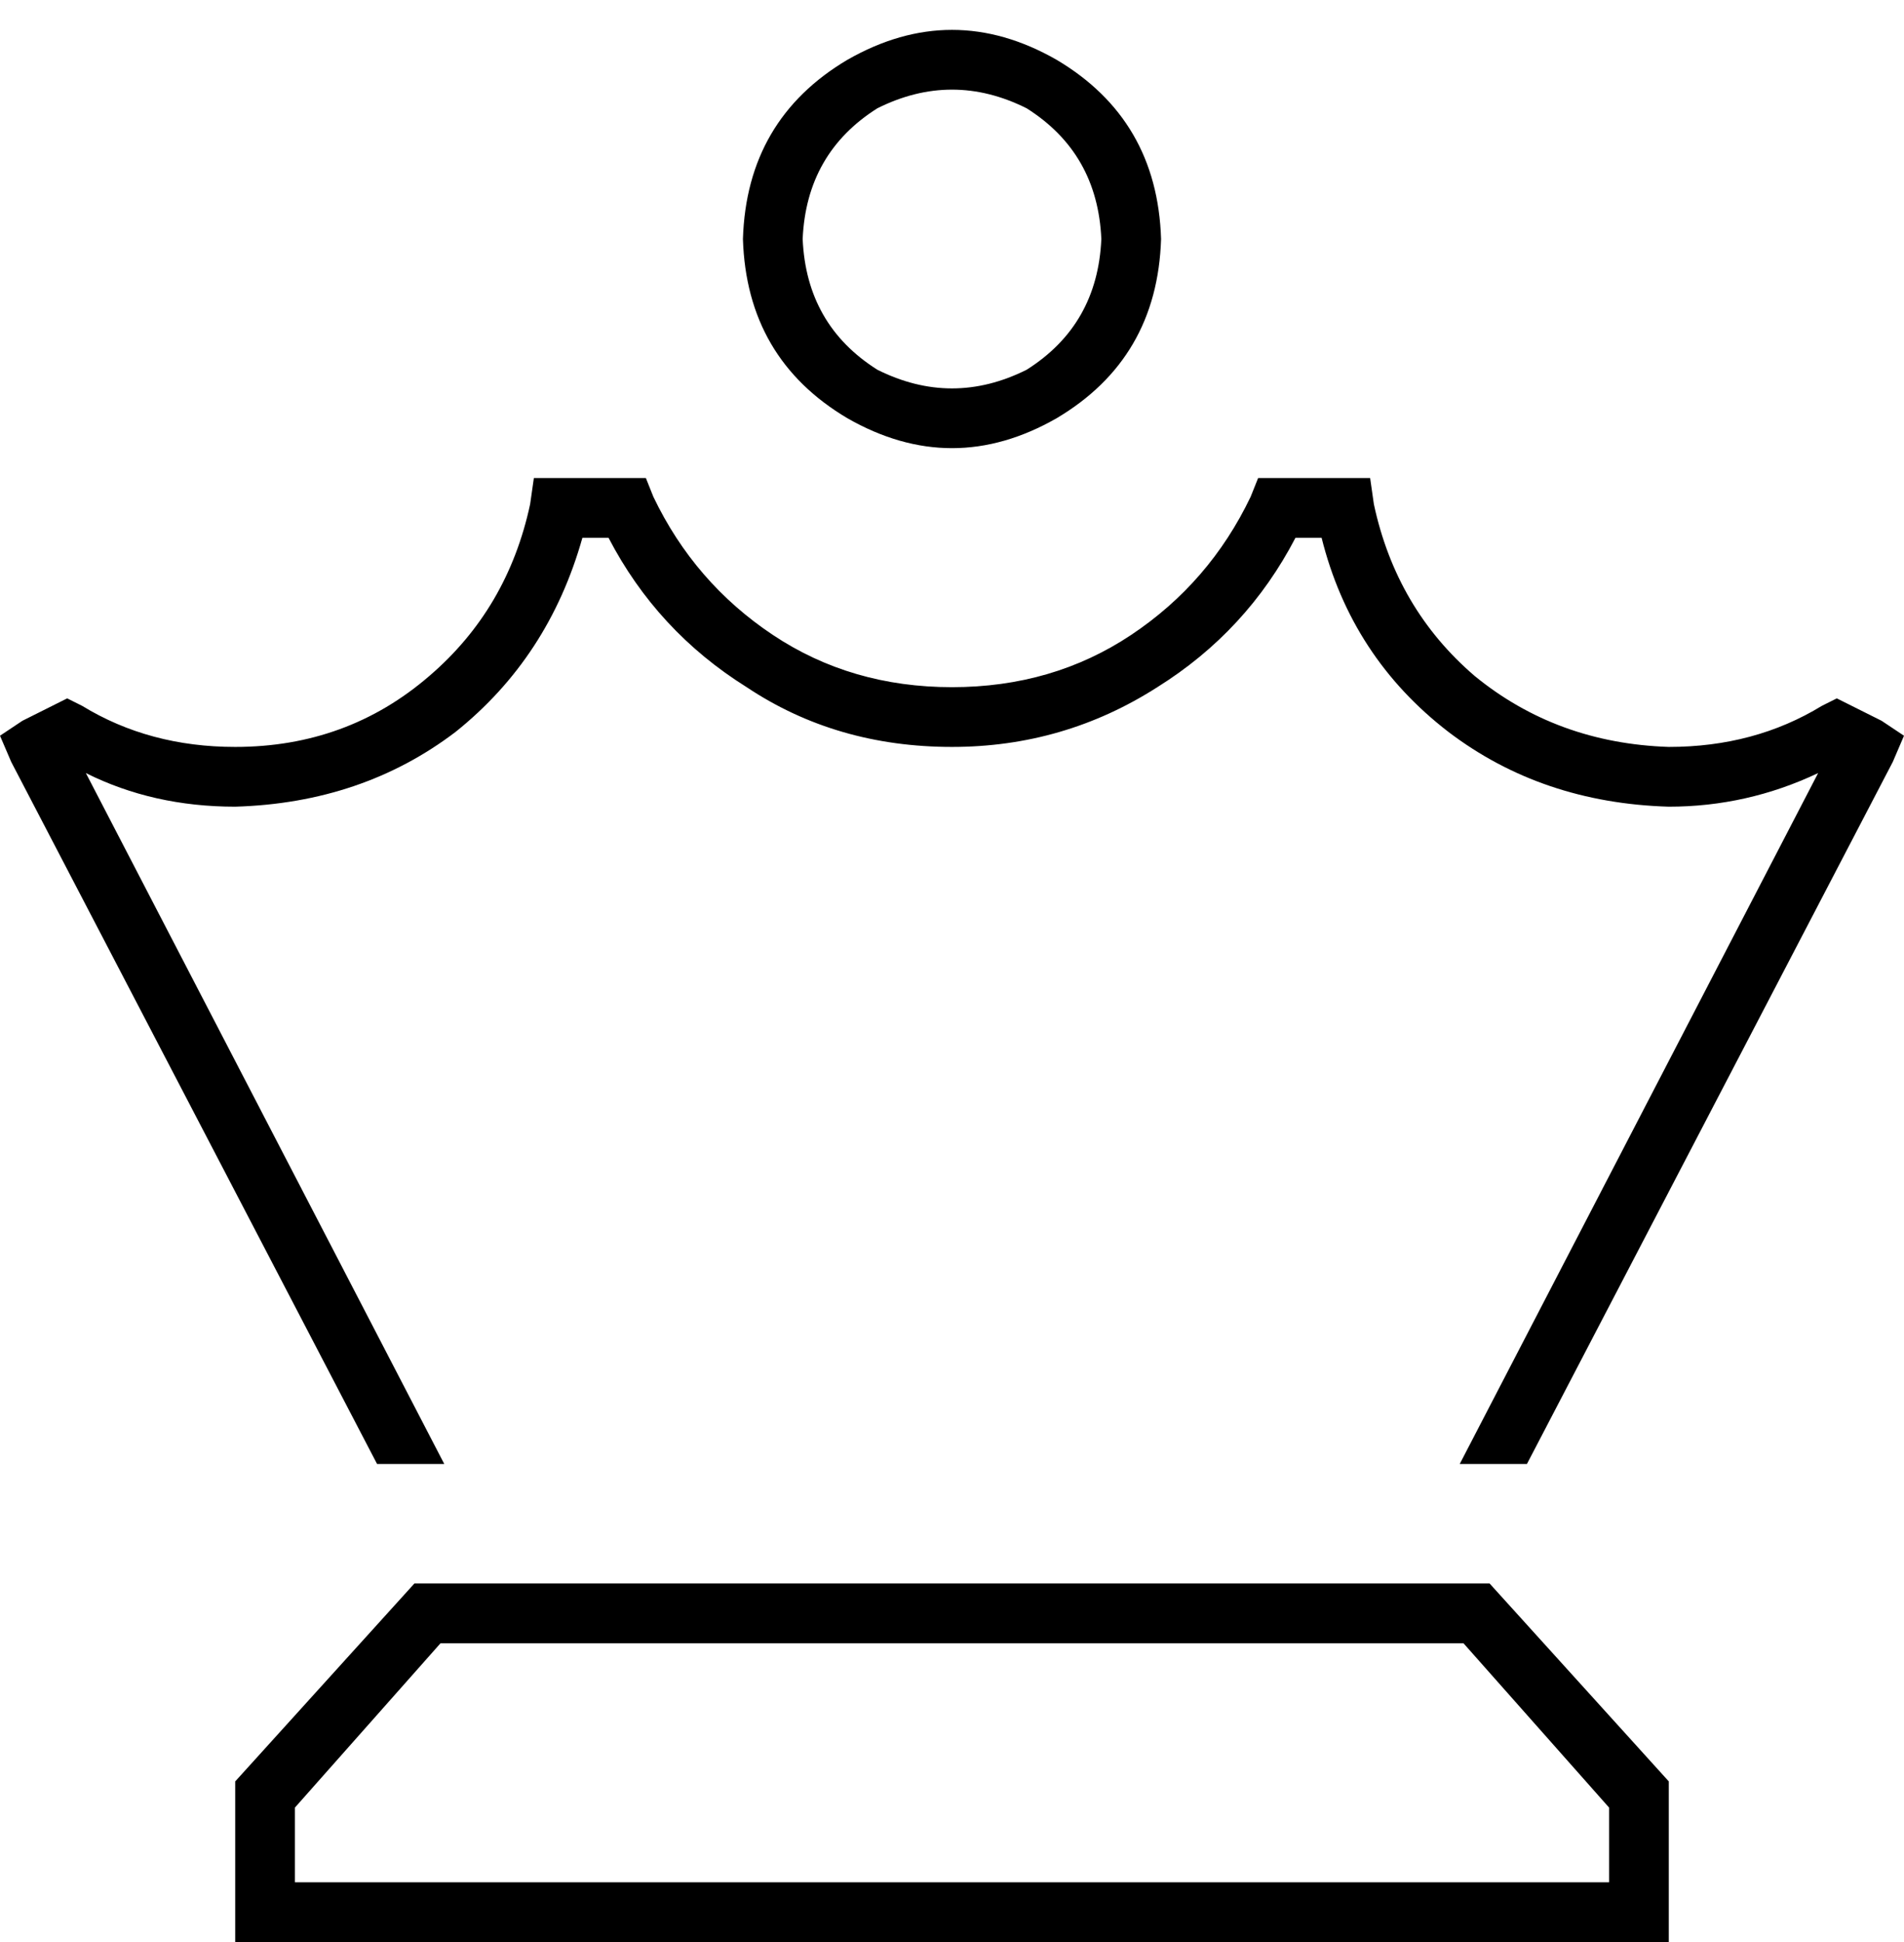<svg xmlns="http://www.w3.org/2000/svg" viewBox="0 0 510 520">
  <path d="M 215 64 Q 216 41 235 29 Q 255 19 275 29 Q 294 41 295 64 Q 294 87 275 99 Q 255 109 235 99 Q 216 87 215 64 L 215 64 Z M 311 64 Q 310 32 283 16 Q 255 0 227 16 Q 200 32 199 64 Q 200 96 227 112 Q 255 128 283 112 Q 310 96 311 64 L 311 64 Z M 150 128 L 143 128 L 150 128 L 143 128 L 142 135 L 142 135 Q 136 163 115 181 Q 93 200 63 200 Q 40 200 22 189 L 18 187 L 18 187 L 14 189 L 14 189 L 6 193 L 6 193 L 0 197 L 0 197 L 3 204 L 3 204 L 101 392 L 101 392 L 119 392 L 119 392 L 23 207 L 23 207 Q 41 216 63 216 Q 97 215 122 196 Q 147 176 156 144 L 163 144 L 163 144 Q 176 169 200 184 Q 224 200 255 200 Q 285 200 310 184 Q 334 169 347 144 L 354 144 L 354 144 Q 362 176 388 196 Q 413 215 447 216 Q 468 216 487 207 L 391 392 L 391 392 L 409 392 L 409 392 L 507 204 L 507 204 L 510 197 L 510 197 L 504 193 L 504 193 L 496 189 L 496 189 L 492 187 L 492 187 L 488 189 L 488 189 Q 470 200 447 200 Q 417 199 395 181 Q 374 163 368 135 L 367 128 L 367 128 L 360 128 L 337 128 L 335 133 L 335 133 Q 324 156 303 170 Q 282 184 255 184 Q 228 184 207 170 Q 186 156 175 133 L 173 128 L 173 128 L 168 128 L 150 128 Z M 79 484 L 118 440 L 79 484 L 118 440 L 392 440 L 392 440 L 431 484 L 431 484 L 431 504 L 431 504 L 79 504 L 79 504 L 79 484 L 79 484 Z M 63 477 L 63 504 L 63 477 L 63 504 L 63 520 L 63 520 L 79 520 L 447 520 L 447 504 L 447 504 L 447 477 L 447 477 L 399 424 L 399 424 L 111 424 L 111 424 L 63 477 L 63 477 Z" />
</svg>